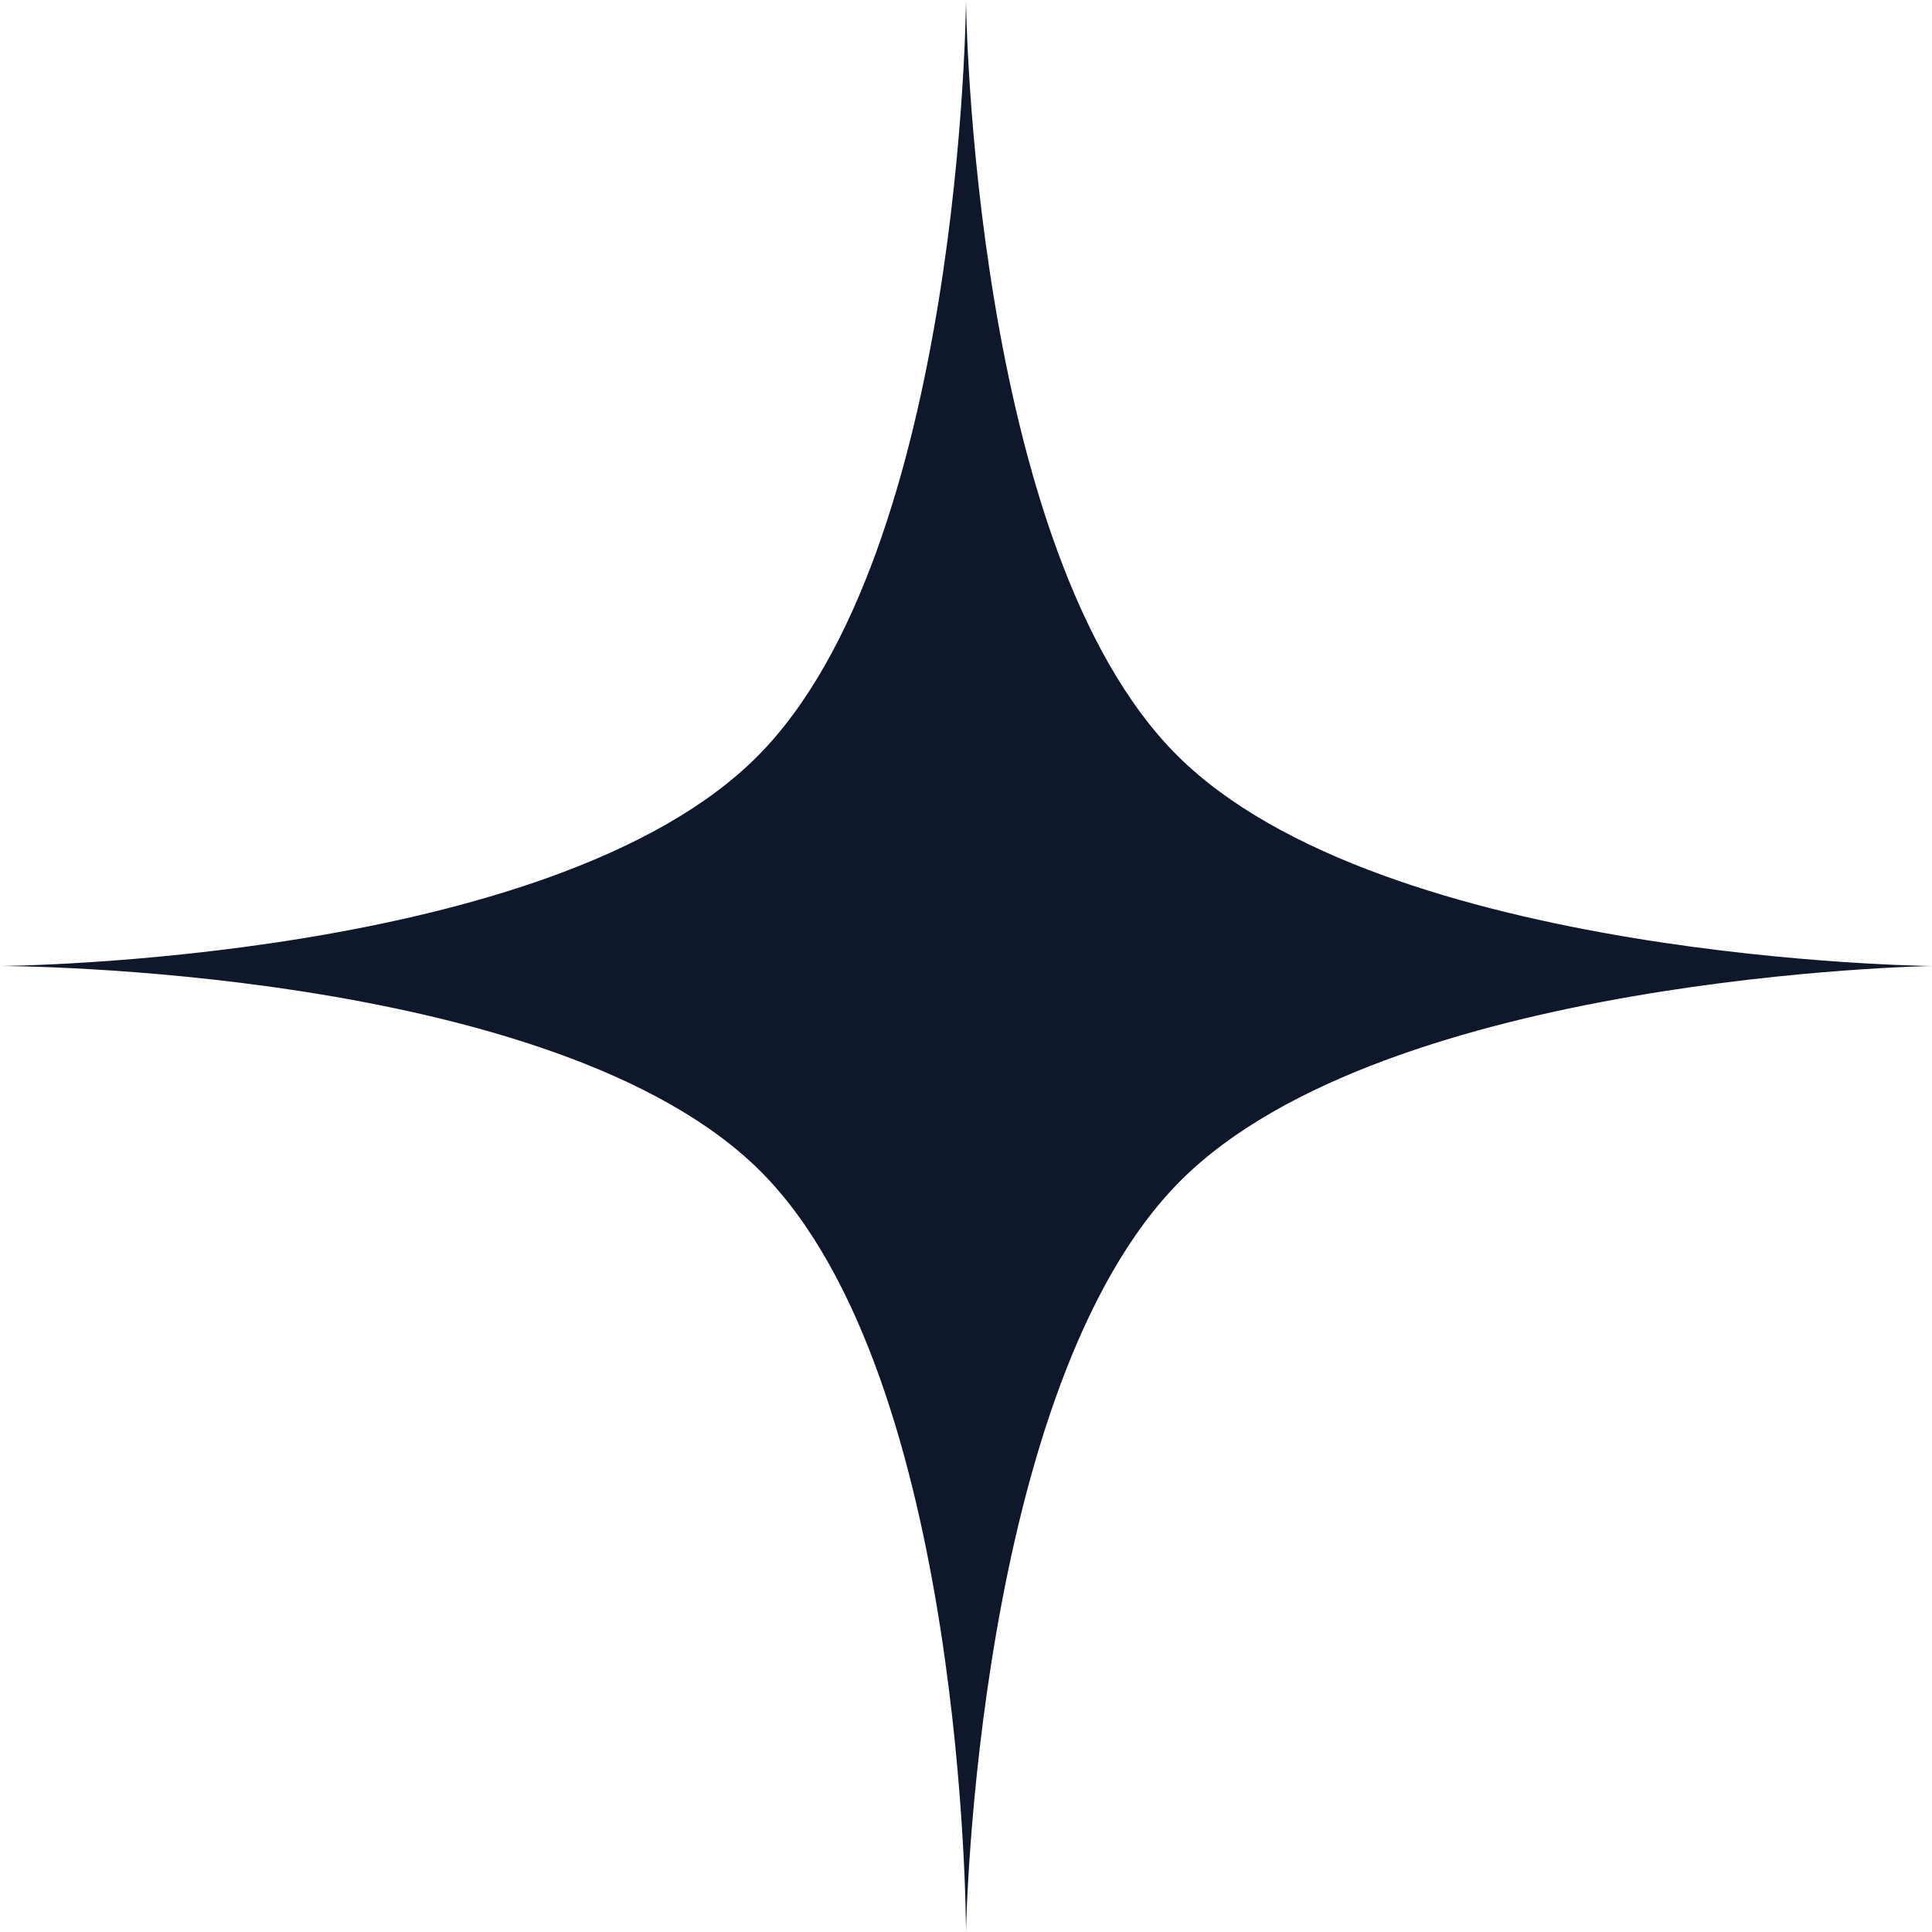 <svg width="20" height="20" viewBox="0 0 20 20" fill="none" xmlns="http://www.w3.org/2000/svg">
<path d="M-4.37114e-07 10C-4.37114e-07 10 5.706 9.964 7.835 7.835C9.964 5.706 10 -4.37114e-07 10 -4.37114e-07C10 -4.37114e-07 10.054 5.688 12.183 7.817C14.312 9.946 20 10 20 10C20 10 14.351 10.093 12.222 12.222C10.093 14.351 10 20 10 20C10 20 10.003 14.255 7.874 12.126C5.745 9.997 -4.37114e-07 10 -4.37114e-07 10Z" fill="#0F172A"/>
</svg>
